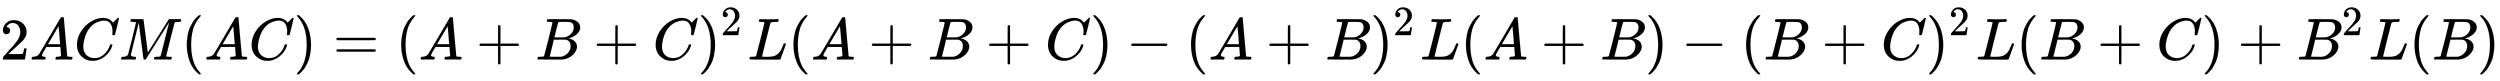 <svg xmlns:xlink="http://www.w3.org/1999/xlink" xmlns="http://www.w3.org/2000/svg" width="98.139ex" height="3.176ex" style="vertical-align: -0.838ex;" viewBox="0 -1006.6 42254.1 1367.4" role="img" focusable="false" aria-labelledby="MathJax-SVG-1-Title">
<title id="MathJax-SVG-1-Title">{\displaystyle 2ACM(AC)=(A+B+C)^{2}L(A+B+C)-(A+B)^{2}L(A+B)-(B+C)^{2}L(B+C)+B^{2}L(B)}</title>
<defs aria-hidden="true">
<path stroke-width="1" id="E1-MJMAIN-32" d="M109 429Q82 429 66 447T50 491Q50 562 103 614T235 666Q326 666 387 610T449 465Q449 422 429 383T381 315T301 241Q265 210 201 149L142 93L218 92Q375 92 385 97Q392 99 409 186V189H449V186Q448 183 436 95T421 3V0H50V19V31Q50 38 56 46T86 81Q115 113 136 137Q145 147 170 174T204 211T233 244T261 278T284 308T305 340T320 369T333 401T340 431T343 464Q343 527 309 573T212 619Q179 619 154 602T119 569T109 550Q109 549 114 549Q132 549 151 535T170 489Q170 464 154 447T109 429Z"/>
<path stroke-width="1" id="E1-MJMATHI-41" d="M208 74Q208 50 254 46Q272 46 272 35Q272 34 270 22Q267 8 264 4T251 0Q249 0 239 0T205 1T141 2Q70 2 50 0H42Q35 7 35 11Q37 38 48 46H62Q132 49 164 96Q170 102 345 401T523 704Q530 716 547 716H555H572Q578 707 578 706L606 383Q634 60 636 57Q641 46 701 46Q726 46 726 36Q726 34 723 22Q720 7 718 4T704 0Q701 0 690 0T651 1T578 2Q484 2 455 0H443Q437 6 437 9T439 27Q443 40 445 43L449 46H469Q523 49 533 63L521 213H283L249 155Q208 86 208 74ZM516 260Q516 271 504 416T490 562L463 519Q447 492 400 412L310 260L413 259Q516 259 516 260Z"/>
<path stroke-width="1" id="E1-MJMATHI-43" d="M50 252Q50 367 117 473T286 641T490 704Q580 704 633 653Q642 643 648 636T656 626L657 623Q660 623 684 649Q691 655 699 663T715 679T725 690L740 705H746Q760 705 760 698Q760 694 728 561Q692 422 692 421Q690 416 687 415T669 413H653Q647 419 647 422Q647 423 648 429T650 449T651 481Q651 552 619 605T510 659Q484 659 454 652T382 628T299 572T226 479Q194 422 175 346T156 222Q156 108 232 58Q280 24 350 24Q441 24 512 92T606 240Q610 253 612 255T628 257Q648 257 648 248Q648 243 647 239Q618 132 523 55T319 -22Q206 -22 128 53T50 252Z"/>
<path stroke-width="1" id="E1-MJMATHI-4D" d="M289 629Q289 635 232 637Q208 637 201 638T194 648Q194 649 196 659Q197 662 198 666T199 671T201 676T203 679T207 681T212 683T220 683T232 684Q238 684 262 684T307 683Q386 683 398 683T414 678Q415 674 451 396L487 117L510 154Q534 190 574 254T662 394Q837 673 839 675Q840 676 842 678T846 681L852 683H948Q965 683 988 683T1017 684Q1051 684 1051 673Q1051 668 1048 656T1045 643Q1041 637 1008 637Q968 636 957 634T939 623Q936 618 867 340T797 59Q797 55 798 54T805 50T822 48T855 46H886Q892 37 892 35Q892 19 885 5Q880 0 869 0Q864 0 828 1T736 2Q675 2 644 2T609 1Q592 1 592 11Q592 13 594 25Q598 41 602 43T625 46Q652 46 685 49Q699 52 704 61Q706 65 742 207T813 490T848 631L654 322Q458 10 453 5Q451 4 449 3Q444 0 433 0Q418 0 415 7Q413 11 374 317L335 624L267 354Q200 88 200 79Q206 46 272 46H282Q288 41 289 37T286 19Q282 3 278 1Q274 0 267 0Q265 0 255 0T221 1T157 2Q127 2 95 1T58 0Q43 0 39 2T35 11Q35 13 38 25T43 40Q45 46 65 46Q135 46 154 86Q158 92 223 354T289 629Z"/>
<path stroke-width="1" id="E1-MJMAIN-28" d="M94 250Q94 319 104 381T127 488T164 576T202 643T244 695T277 729T302 750H315H319Q333 750 333 741Q333 738 316 720T275 667T226 581T184 443T167 250T184 58T225 -81T274 -167T316 -220T333 -241Q333 -250 318 -250H315H302L274 -226Q180 -141 137 -14T94 250Z"/>
<path stroke-width="1" id="E1-MJMAIN-29" d="M60 749L64 750Q69 750 74 750H86L114 726Q208 641 251 514T294 250Q294 182 284 119T261 12T224 -76T186 -143T145 -194T113 -227T90 -246Q87 -249 86 -250H74Q66 -250 63 -250T58 -247T55 -238Q56 -237 66 -225Q221 -64 221 250T66 725Q56 737 55 738Q55 746 60 749Z"/>
<path stroke-width="1" id="E1-MJMAIN-3D" d="M56 347Q56 360 70 367H707Q722 359 722 347Q722 336 708 328L390 327H72Q56 332 56 347ZM56 153Q56 168 72 173H708Q722 163 722 153Q722 140 707 133H70Q56 140 56 153Z"/>
<path stroke-width="1" id="E1-MJMAIN-2B" d="M56 237T56 250T70 270H369V420L370 570Q380 583 389 583Q402 583 409 568V270H707Q722 262 722 250T707 230H409V-68Q401 -82 391 -82H389H387Q375 -82 369 -68V230H70Q56 237 56 250Z"/>
<path stroke-width="1" id="E1-MJMATHI-42" d="M231 637Q204 637 199 638T194 649Q194 676 205 682Q206 683 335 683Q594 683 608 681Q671 671 713 636T756 544Q756 480 698 429T565 360L555 357Q619 348 660 311T702 219Q702 146 630 78T453 1Q446 0 242 0Q42 0 39 2Q35 5 35 10Q35 17 37 24Q42 43 47 45Q51 46 62 46H68Q95 46 128 49Q142 52 147 61Q150 65 219 339T288 628Q288 635 231 637ZM649 544Q649 574 634 600T585 634Q578 636 493 637Q473 637 451 637T416 636H403Q388 635 384 626Q382 622 352 506Q352 503 351 500L320 374H401Q482 374 494 376Q554 386 601 434T649 544ZM595 229Q595 273 572 302T512 336Q506 337 429 337Q311 337 310 336Q310 334 293 263T258 122L240 52Q240 48 252 48T333 46Q422 46 429 47Q491 54 543 105T595 229Z"/>
<path stroke-width="1" id="E1-MJMATHI-4C" d="M228 637Q194 637 192 641Q191 643 191 649Q191 673 202 682Q204 683 217 683Q271 680 344 680Q485 680 506 683H518Q524 677 524 674T522 656Q517 641 513 637H475Q406 636 394 628Q387 624 380 600T313 336Q297 271 279 198T252 88L243 52Q243 48 252 48T311 46H328Q360 46 379 47T428 54T478 72T522 106T564 161Q580 191 594 228T611 270Q616 273 628 273H641Q647 264 647 262T627 203T583 83T557 9Q555 4 553 3T537 0T494 -1Q483 -1 418 -1T294 0H116Q32 0 32 10Q32 17 34 24Q39 43 44 45Q48 46 59 46H65Q92 46 125 49Q139 52 144 61Q147 65 216 339T285 628Q285 635 228 637Z"/>
<path stroke-width="1" id="E1-MJMAIN-2212" d="M84 237T84 250T98 270H679Q694 262 694 250T679 230H98Q84 237 84 250Z"/>
</defs>
<g stroke="currentColor" fill="currentColor" stroke-width="0" transform="matrix(1 0 0 -1 0 0)" aria-hidden="true">
 <use xlink:href="#E1-MJMAIN-32" x="0" y="0"/>
 <use xlink:href="#E1-MJMATHI-41" x="500" y="0"/>
 <use xlink:href="#E1-MJMATHI-43" x="1251" y="0"/>
 <use xlink:href="#E1-MJMATHI-4D" x="2011" y="0"/>
 <use xlink:href="#E1-MJMAIN-28" x="3063" y="0"/>
 <use xlink:href="#E1-MJMATHI-41" x="3452" y="0"/>
 <use xlink:href="#E1-MJMATHI-43" x="4203" y="0"/>
 <use xlink:href="#E1-MJMAIN-29" x="4963" y="0"/>
 <use xlink:href="#E1-MJMAIN-3D" x="5630" y="0"/>
 <use xlink:href="#E1-MJMAIN-28" x="6687" y="0"/>
 <use xlink:href="#E1-MJMATHI-41" x="7076" y="0"/>
 <use xlink:href="#E1-MJMAIN-2B" x="8049" y="0"/>
 <use xlink:href="#E1-MJMATHI-42" x="9050" y="0"/>
 <use xlink:href="#E1-MJMAIN-2B" x="10031" y="0"/>
 <use xlink:href="#E1-MJMATHI-43" x="11032" y="0"/>
<g transform="translate(11792,0)">
 <use xlink:href="#E1-MJMAIN-29" x="0" y="0"/>
 <use transform="scale(0.707)" xlink:href="#E1-MJMAIN-32" x="550" y="583"/>
</g>
 <use xlink:href="#E1-MJMATHI-4C" x="12636" y="0"/>
 <use xlink:href="#E1-MJMAIN-28" x="13317" y="0"/>
 <use xlink:href="#E1-MJMATHI-41" x="13707" y="0"/>
 <use xlink:href="#E1-MJMAIN-2B" x="14680" y="0"/>
 <use xlink:href="#E1-MJMATHI-42" x="15680" y="0"/>
 <use xlink:href="#E1-MJMAIN-2B" x="16662" y="0"/>
 <use xlink:href="#E1-MJMATHI-43" x="17663" y="0"/>
 <use xlink:href="#E1-MJMAIN-29" x="18423" y="0"/>
 <use xlink:href="#E1-MJMAIN-2212" x="19035" y="0"/>
 <use xlink:href="#E1-MJMAIN-28" x="20036" y="0"/>
 <use xlink:href="#E1-MJMATHI-41" x="20425" y="0"/>
 <use xlink:href="#E1-MJMAIN-2B" x="21398" y="0"/>
 <use xlink:href="#E1-MJMATHI-42" x="22399" y="0"/>
<g transform="translate(23158,0)">
 <use xlink:href="#E1-MJMAIN-29" x="0" y="0"/>
 <use transform="scale(0.707)" xlink:href="#E1-MJMAIN-32" x="550" y="583"/>
</g>
 <use xlink:href="#E1-MJMATHI-4C" x="24002" y="0"/>
 <use xlink:href="#E1-MJMAIN-28" x="24683" y="0"/>
 <use xlink:href="#E1-MJMATHI-41" x="25073" y="0"/>
 <use xlink:href="#E1-MJMAIN-2B" x="26045" y="0"/>
 <use xlink:href="#E1-MJMATHI-42" x="27046" y="0"/>
 <use xlink:href="#E1-MJMAIN-29" x="27805" y="0"/>
 <use xlink:href="#E1-MJMAIN-2212" x="28417" y="0"/>
 <use xlink:href="#E1-MJMAIN-28" x="29418" y="0"/>
 <use xlink:href="#E1-MJMATHI-42" x="29807" y="0"/>
 <use xlink:href="#E1-MJMAIN-2B" x="30789" y="0"/>
 <use xlink:href="#E1-MJMATHI-43" x="31790" y="0"/>
<g transform="translate(32550,0)">
 <use xlink:href="#E1-MJMAIN-29" x="0" y="0"/>
 <use transform="scale(0.707)" xlink:href="#E1-MJMAIN-32" x="550" y="583"/>
</g>
 <use xlink:href="#E1-MJMATHI-4C" x="33394" y="0"/>
 <use xlink:href="#E1-MJMAIN-28" x="34075" y="0"/>
 <use xlink:href="#E1-MJMATHI-42" x="34465" y="0"/>
 <use xlink:href="#E1-MJMAIN-2B" x="35446" y="0"/>
 <use xlink:href="#E1-MJMATHI-43" x="36447" y="0"/>
 <use xlink:href="#E1-MJMAIN-29" x="37208" y="0"/>
 <use xlink:href="#E1-MJMAIN-2B" x="37819" y="0"/>
<g transform="translate(38820,0)">
 <use xlink:href="#E1-MJMATHI-42" x="0" y="0"/>
 <use transform="scale(0.707)" xlink:href="#E1-MJMAIN-32" x="1074" y="583"/>
</g>
 <use xlink:href="#E1-MJMATHI-4C" x="40034" y="0"/>
 <use xlink:href="#E1-MJMAIN-28" x="40715" y="0"/>
 <use xlink:href="#E1-MJMATHI-42" x="41105" y="0"/>
 <use xlink:href="#E1-MJMAIN-29" x="41864" y="0"/>
</g>
</svg>